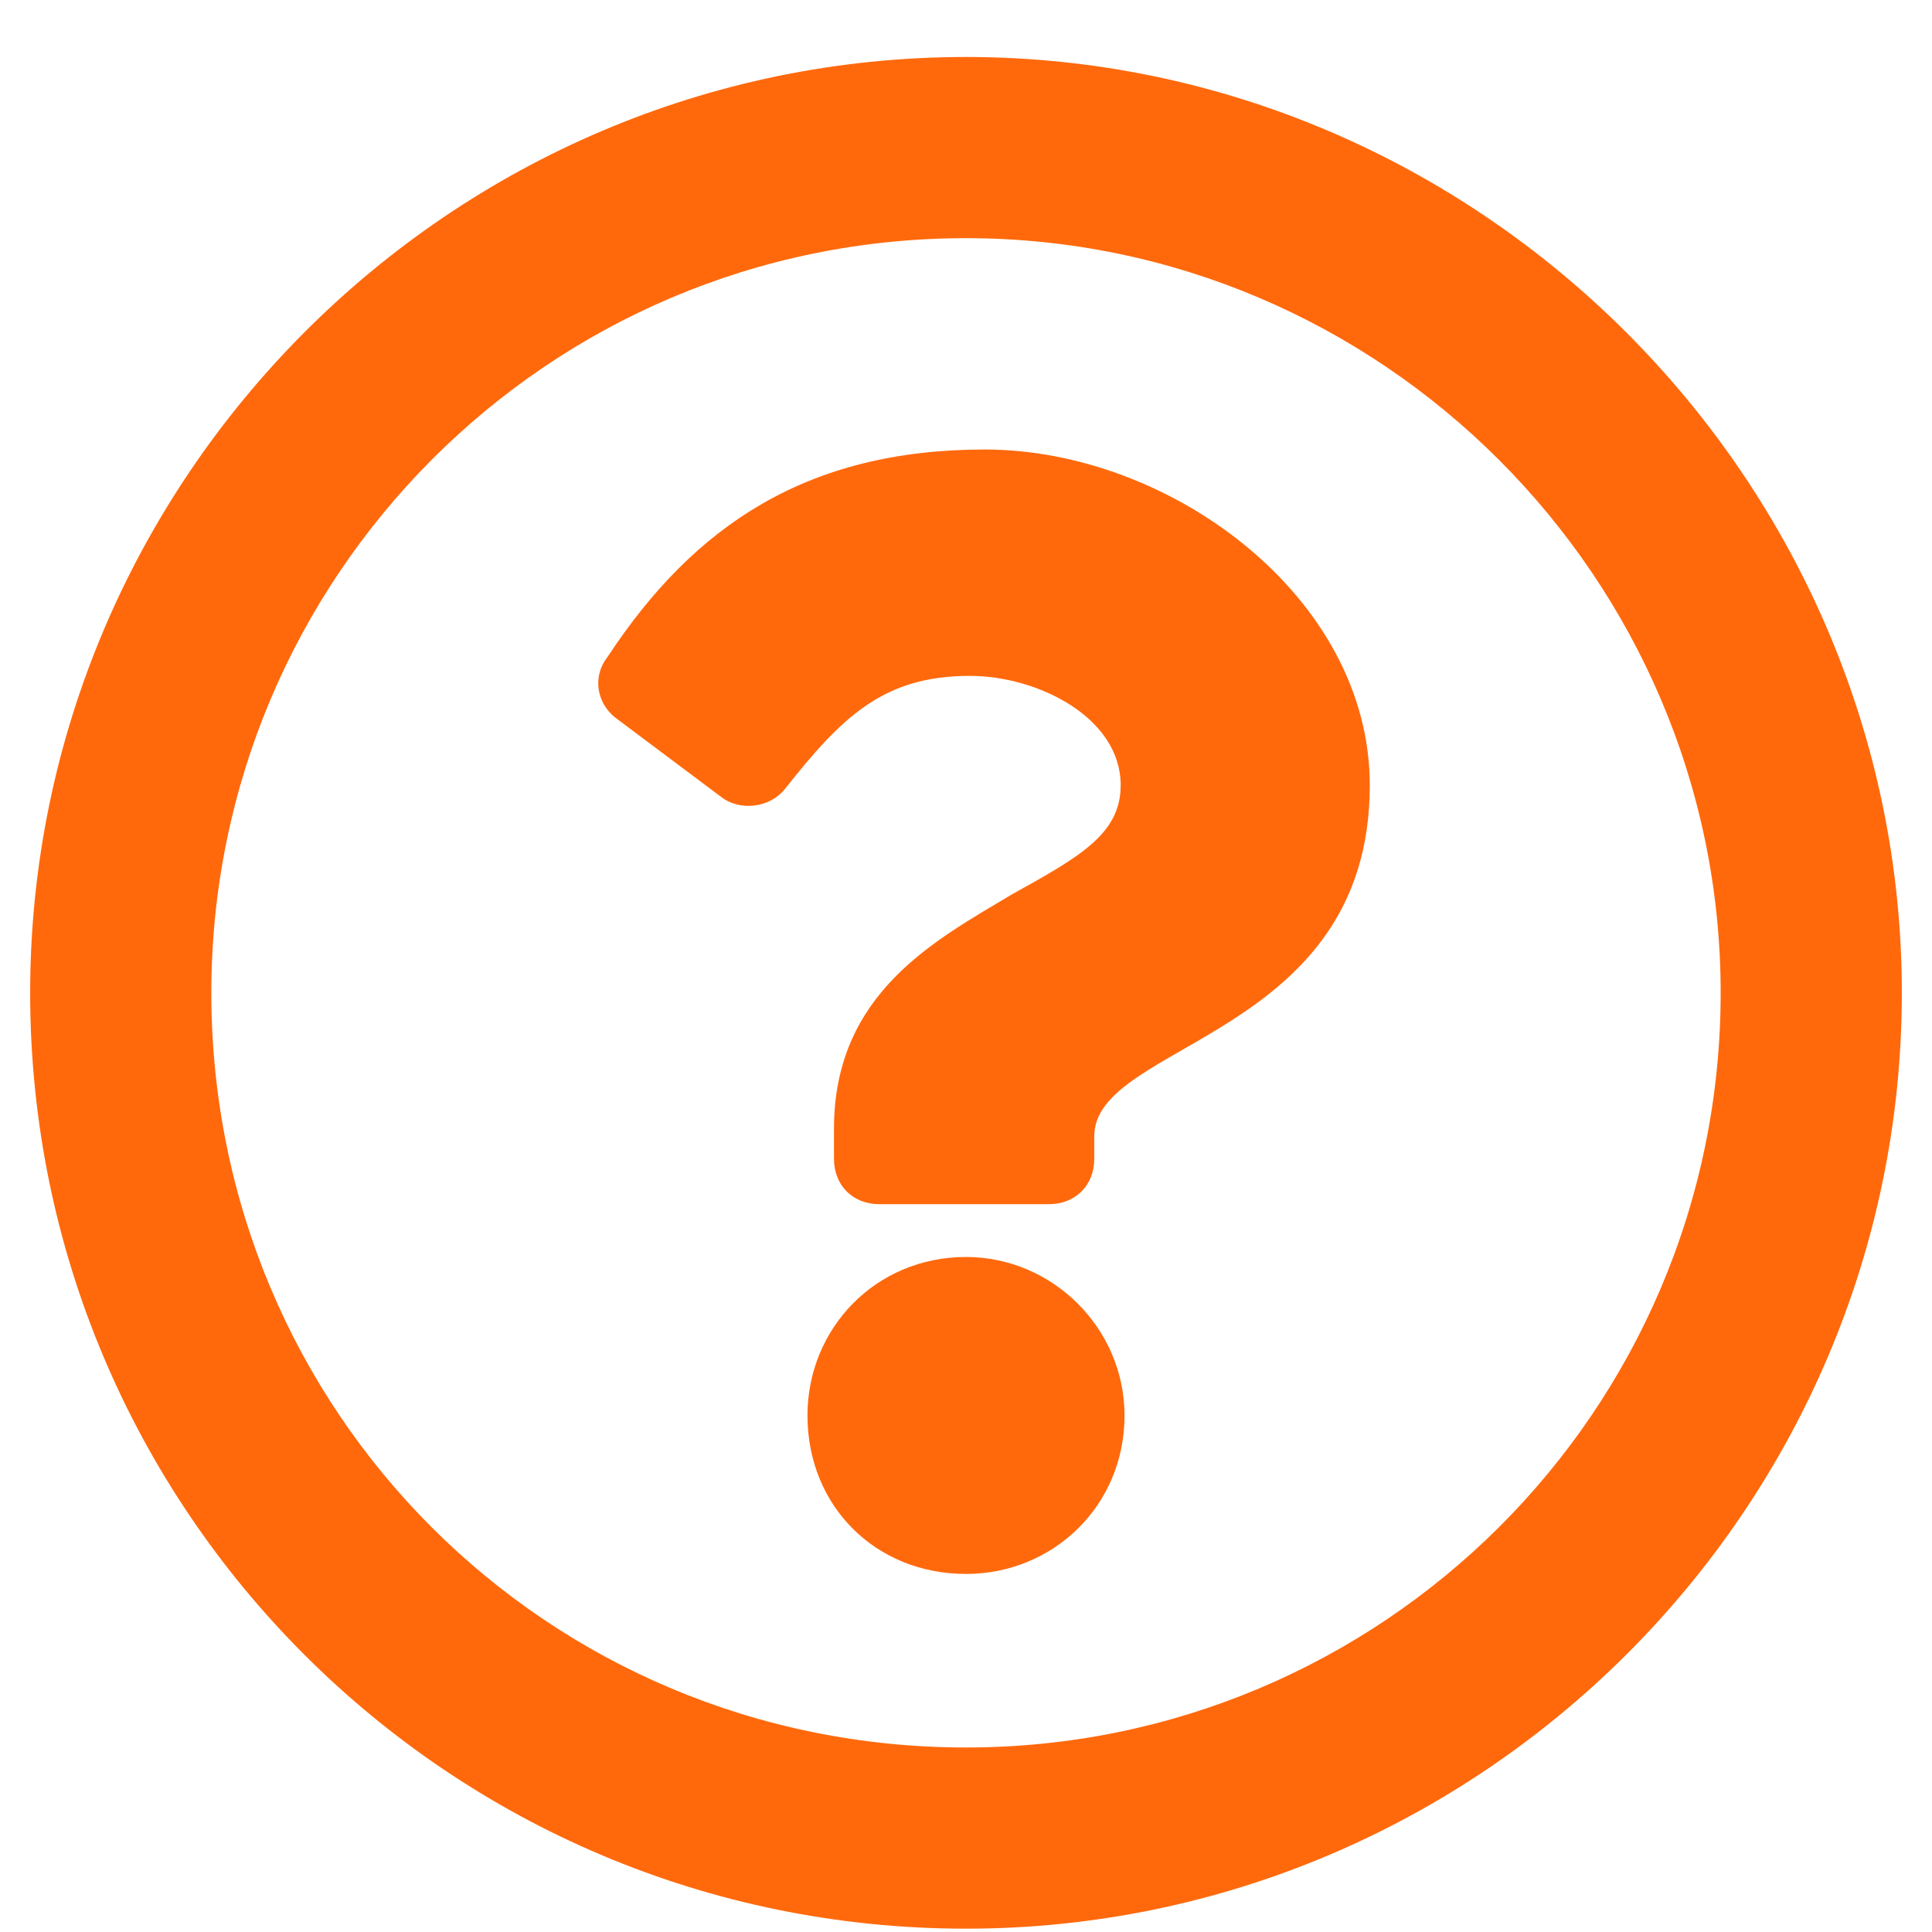 <svg width="18" height="18" viewBox="0 0 18 18" fill="none" xmlns="http://www.w3.org/2000/svg">
<path d="M9 0.531C4.184 0.531 0.281 4.469 0.281 9.25C0.281 14.066 4.184 17.969 9 17.969C13.781 17.969 17.719 14.066 17.719 9.25C17.719 4.469 13.781 0.531 9 0.531ZM9 16.281C5.098 16.281 1.969 13.152 1.969 9.25C1.969 5.383 5.098 2.219 9 2.219C12.867 2.219 16.031 5.383 16.031 9.25C16.031 13.152 12.867 16.281 9 16.281ZM12.762 7.316C12.762 5.559 10.898 4.188 9.176 4.188C7.523 4.188 6.469 4.891 5.66 6.121C5.52 6.297 5.555 6.543 5.73 6.684L6.715 7.422C6.891 7.562 7.172 7.527 7.312 7.352C7.84 6.684 8.227 6.297 9.035 6.297C9.668 6.297 10.441 6.684 10.441 7.316C10.441 7.773 10.055 7.984 9.422 8.336C8.719 8.758 7.77 9.25 7.77 10.516V10.797C7.77 11.043 7.945 11.219 8.191 11.219H9.773C10.02 11.219 10.195 11.043 10.195 10.797V10.586C10.195 9.707 12.762 9.672 12.762 7.316ZM10.477 13.188C10.477 12.379 9.809 11.711 9 11.711C8.156 11.711 7.523 12.379 7.523 13.188C7.523 14.031 8.156 14.664 9 14.664C9.809 14.664 10.477 14.031 10.477 13.188Z" fill="#FF690C"/>
</svg>
